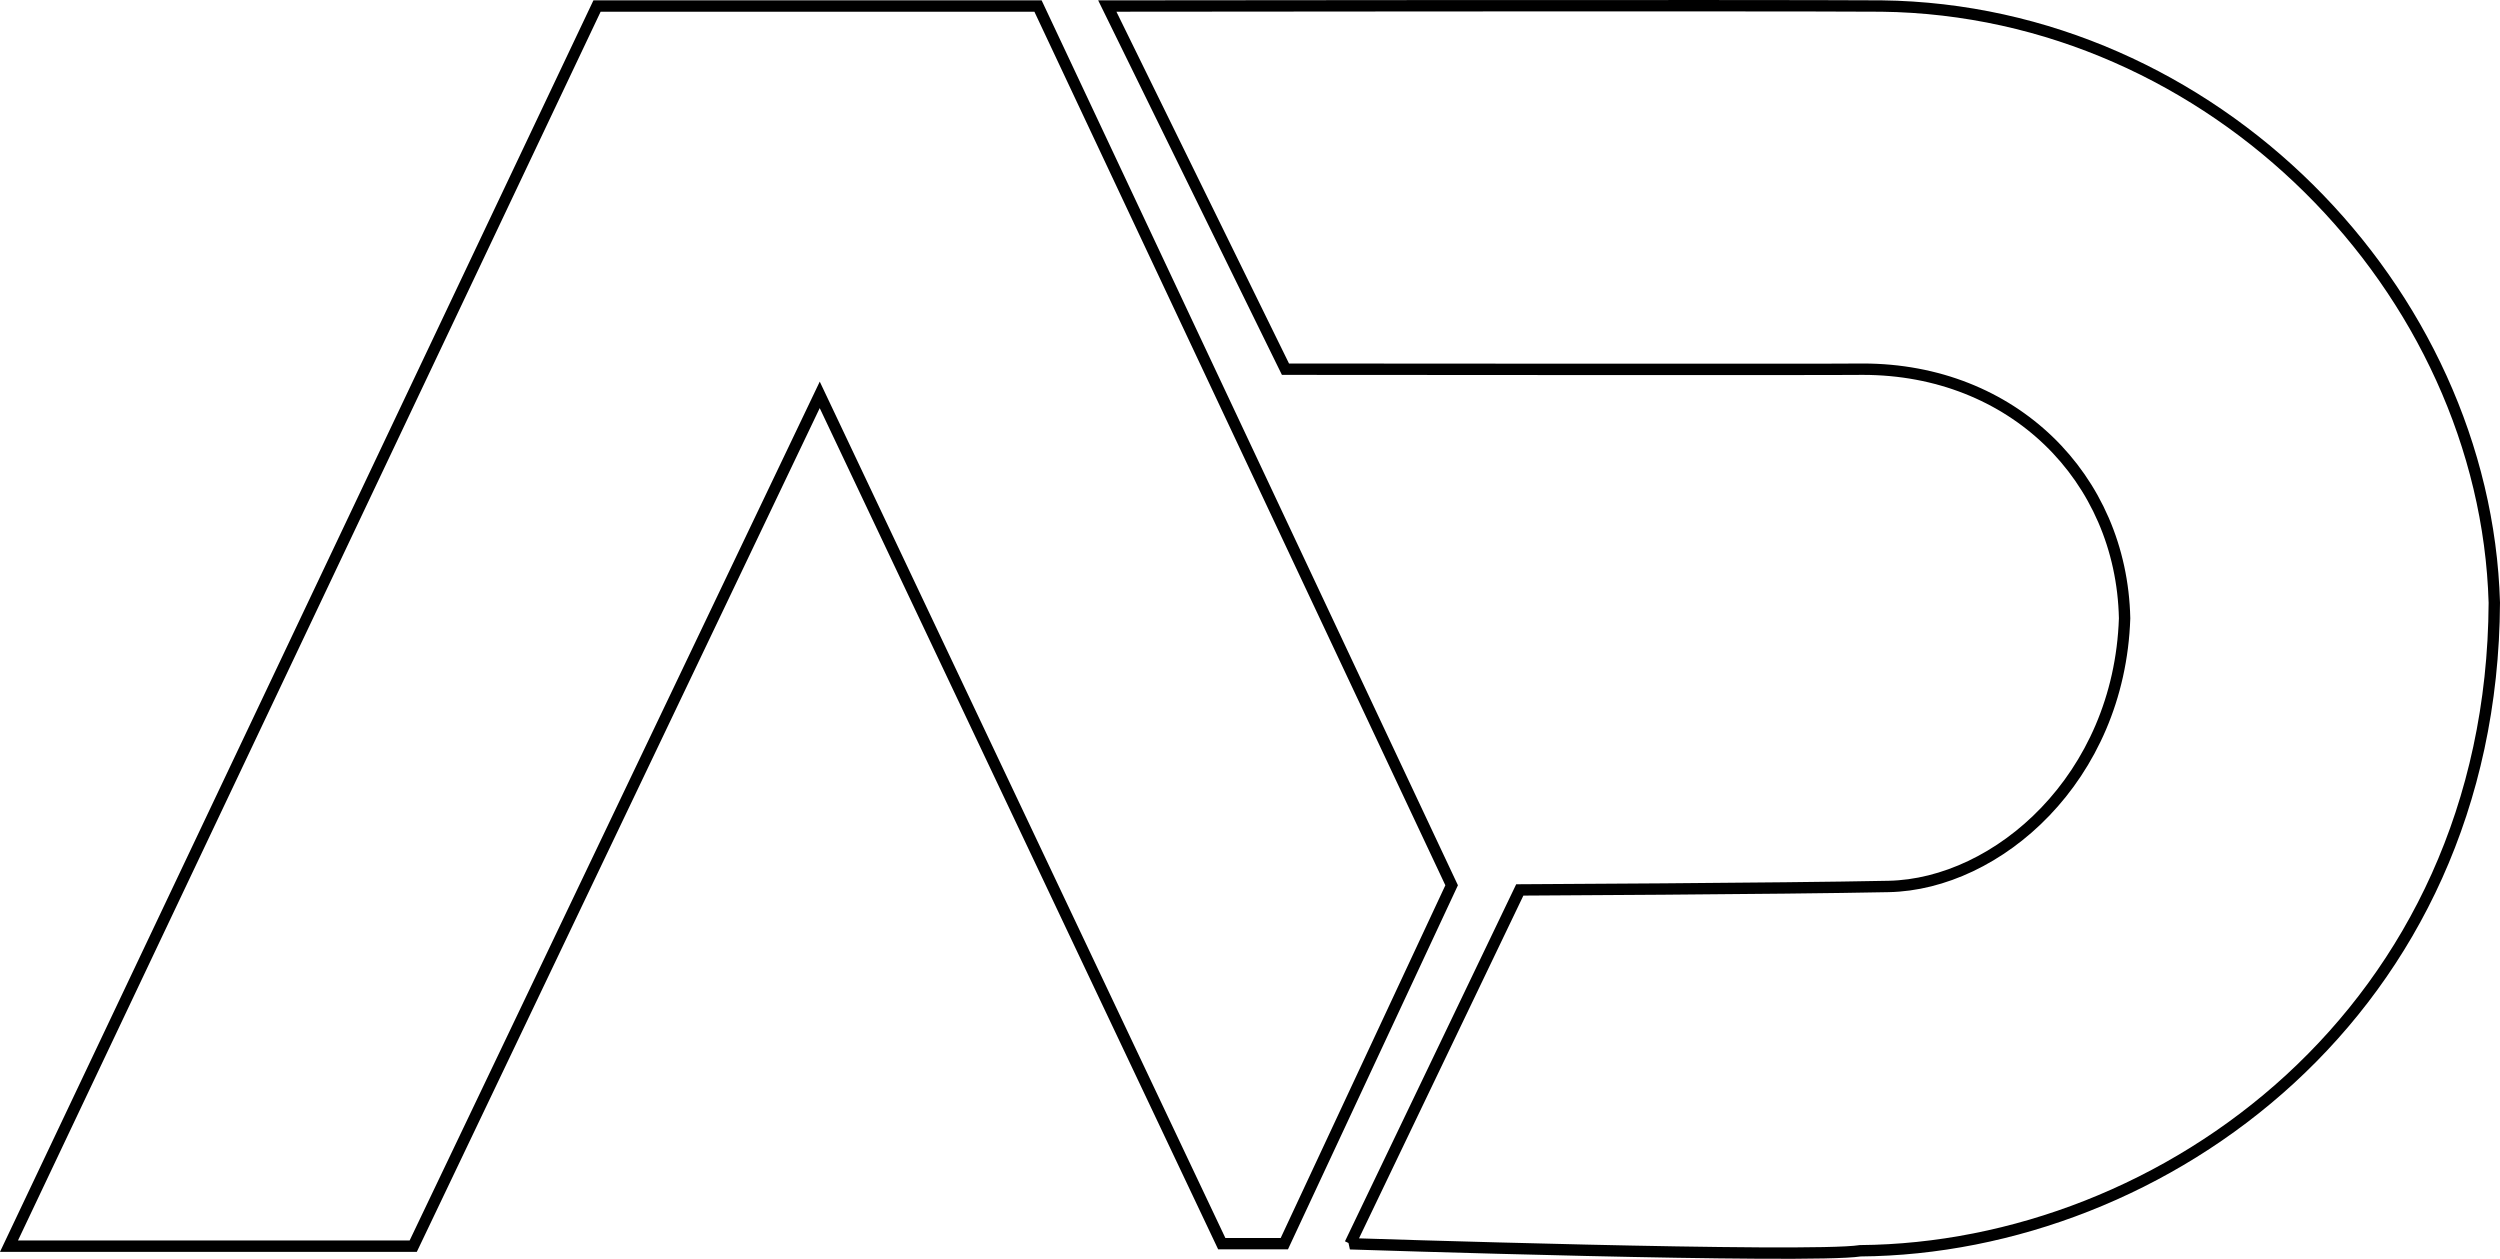 <svg xmlns="http://www.w3.org/2000/svg" viewBox="0 0 439.47 221.29"><defs><style>.cls-1{fill:none;stroke:#000;stroke-width:2px}</style></defs><g id="Camada_17" data-name="Camada 17"><path id="A_stroke" data-name="A stroke" class="cls-1" d="M48.11 257.72l103.37-218H229l72.71 154.56-29.41 63h-11l-70.67-149.21-71.46 149.65z" transform="translate(-46.53 -38.66)"/><path id="D_stroke" data-name="D stroke" class="cls-1" d="M283.86 257.3l29.83-62.2s45.73-.22 64.84-.61 40.54-19 41.48-47.14c-.54-24.76-19.69-43.79-46-43.79-3.63.08-101.51 0-101.51 0l-31.32-63.84s116.2-.13 136.1 0c58.33.73 106.13 49.91 107.72 104.89-.38 71.81-58.18 113.5-111.45 113.92-9.02 1.41-89.69-1.23-89.69-1.23z" transform="translate(-46.53 -38.66)"/></g></svg>